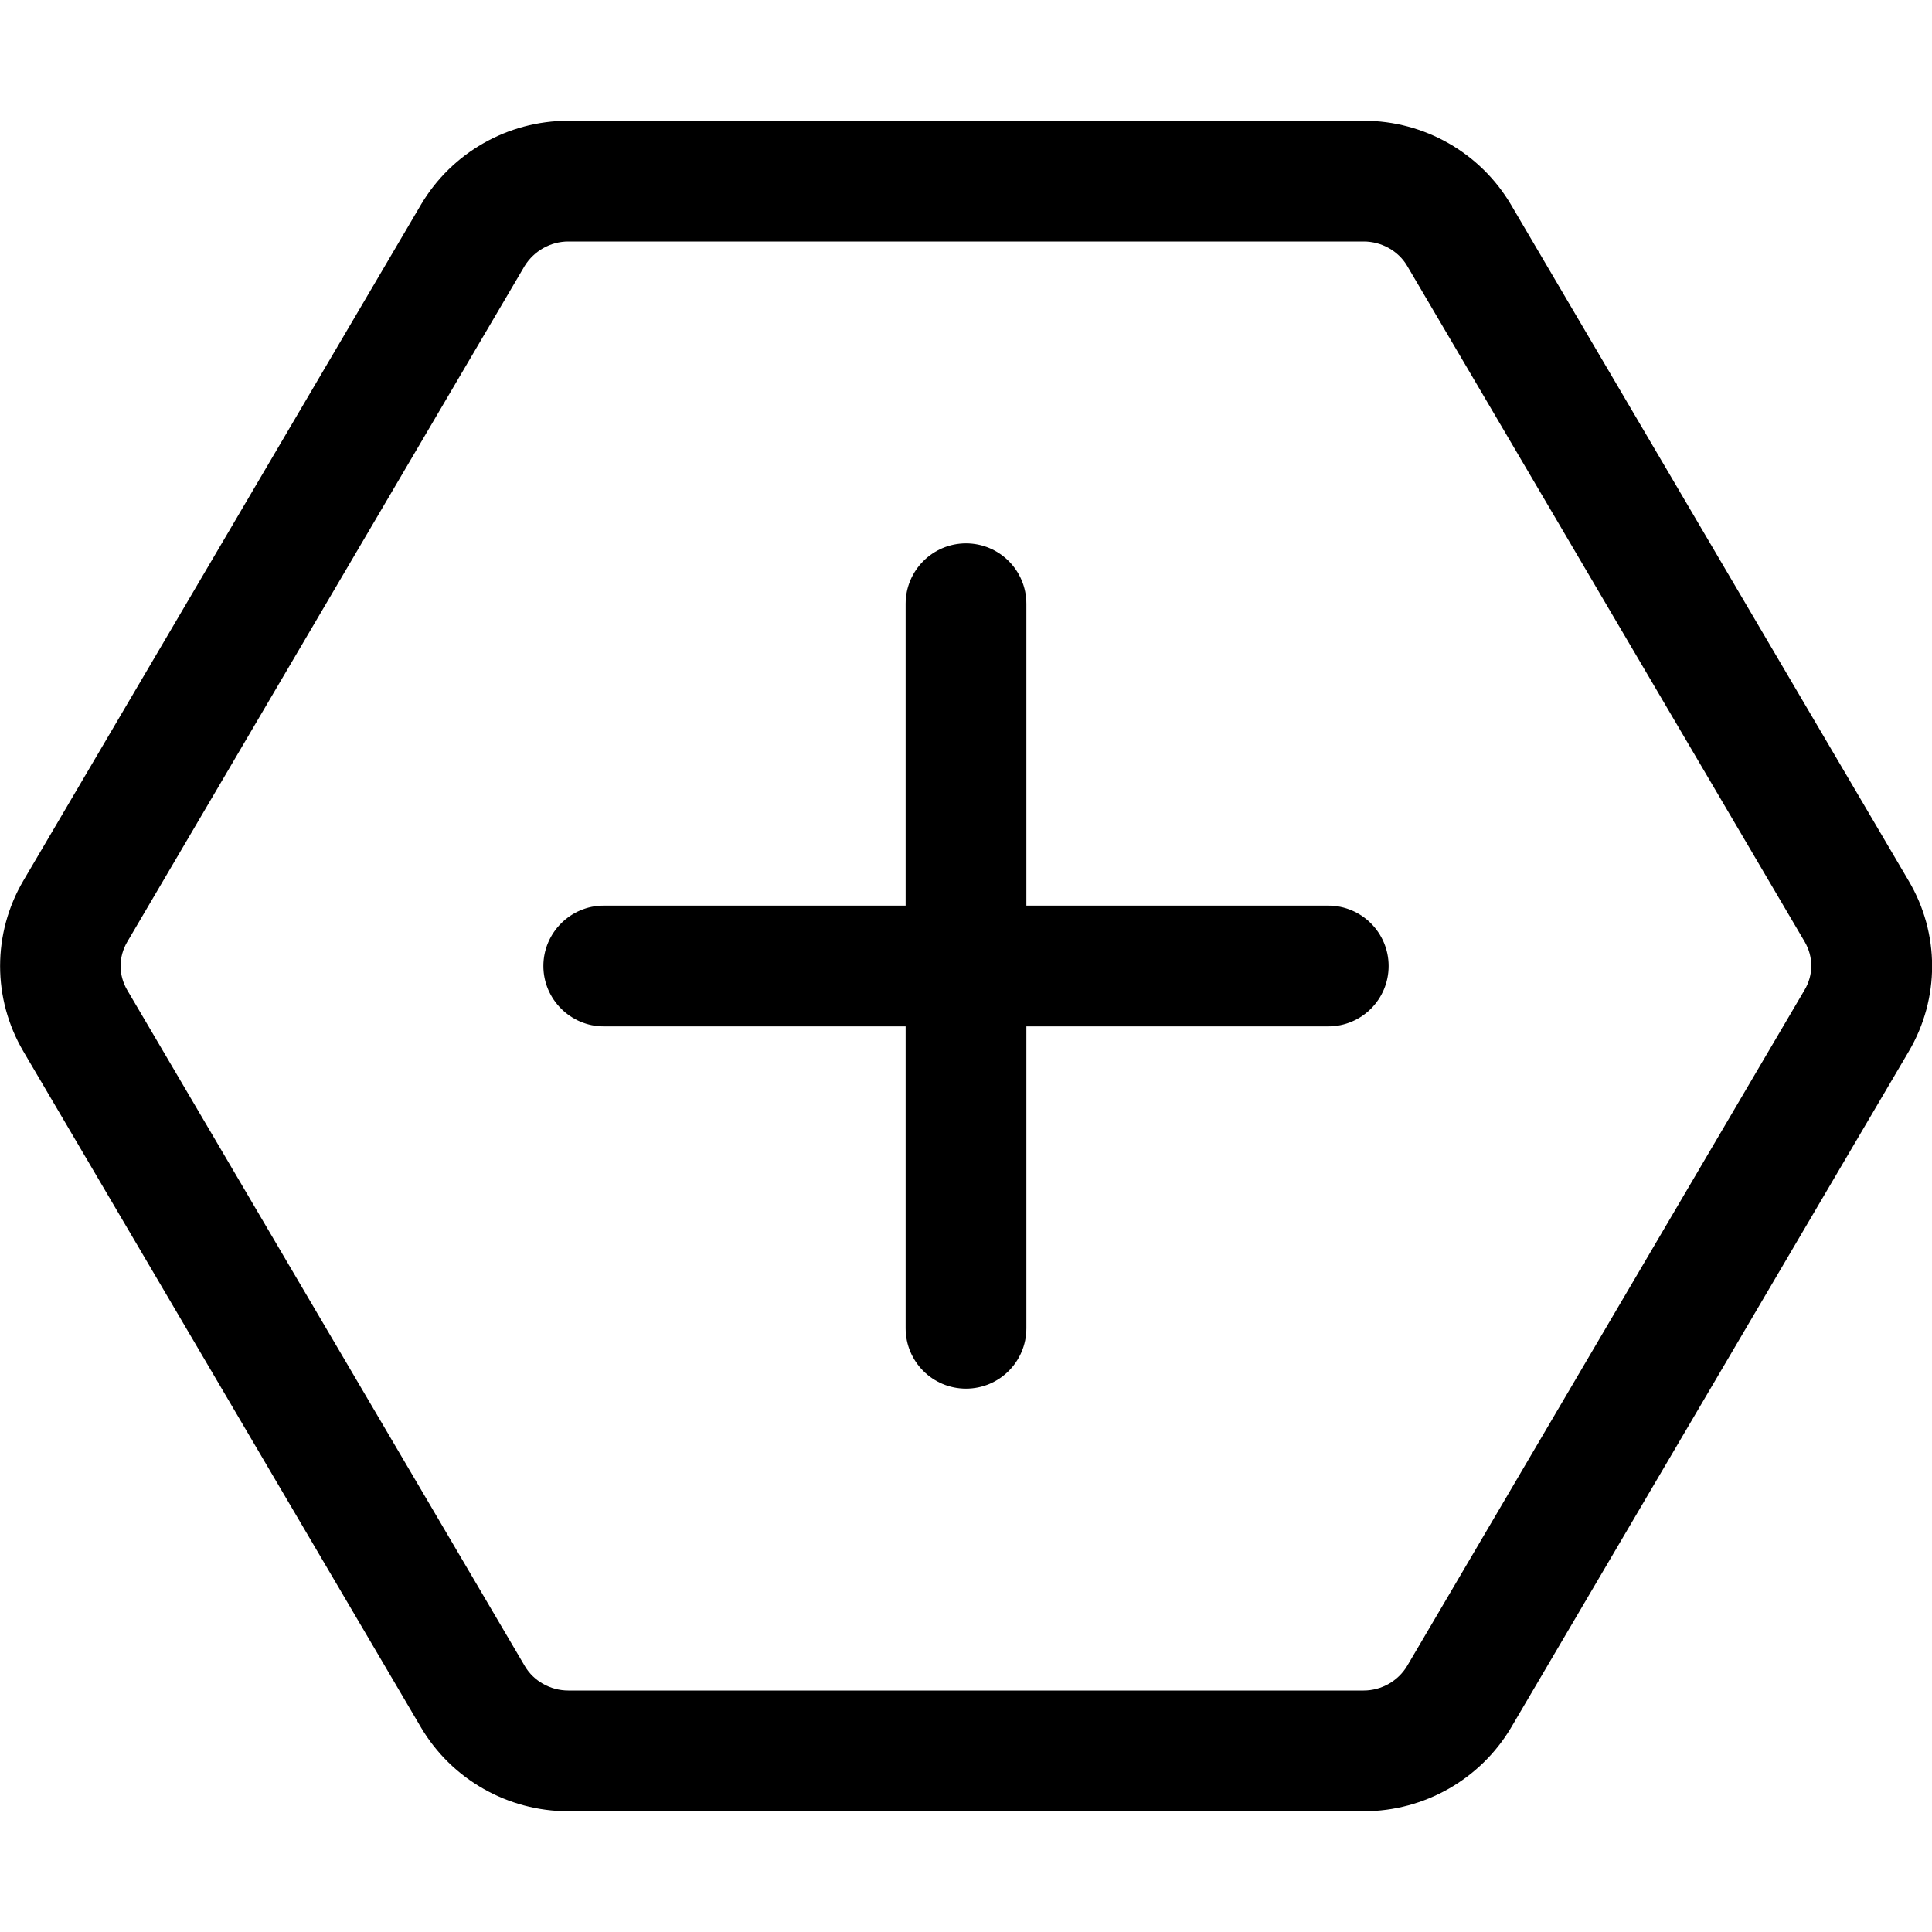 <svg xmlns="http://www.w3.org/2000/svg" viewBox="0 0 512 512"><!--! Font Awesome Pro 6.0.0-beta2 by @fontawesome - https://fontawesome.com License - https://fontawesome.com/license (Commercial License) --><path d="M505.8 233.4l-105.4-179.2C392.3 40.52 377.5 32 361.4 32H150.6C134.5 32 119.7 40.52 111.6 54.17l-105.4 179.2c-8.234 14-8.234 31.27 0 45.27l105.4 179.2C119.7 471.5 134.5 480 150.6 480h210.8c16.12 0 30.94-8.518 39.05-22.17l105.4-179.2C514.1 264.6 514.1 247.4 505.8 233.4zM478.2 262.4l-105.3 179.1C370.5 445.5 366.1 448 361.4 448H150.6c-4.729 0-9.152-2.498-11.47-6.391l-105.4-179.2c-2.361-4.014-2.361-8.807 0-12.82l105.3-179.1C141.5 66.5 145.9 64 150.6 64h210.8c4.73 0 9.154 2.498 11.47 6.389l105.4 179.2C480.6 253.6 480.6 258.4 478.2 262.4zM352 240h-80V160c0-8.844-7.156-16-16-16S240 151.2 240 160v80H160C151.2 240 144 247.2 144 256S151.2 272 160 272h80V352c0 8.844 7.156 16 16 16s16-7.156 16-16V272H352c8.844 0 16-7.156 16-16S360.8 240 352 240z"/></svg>